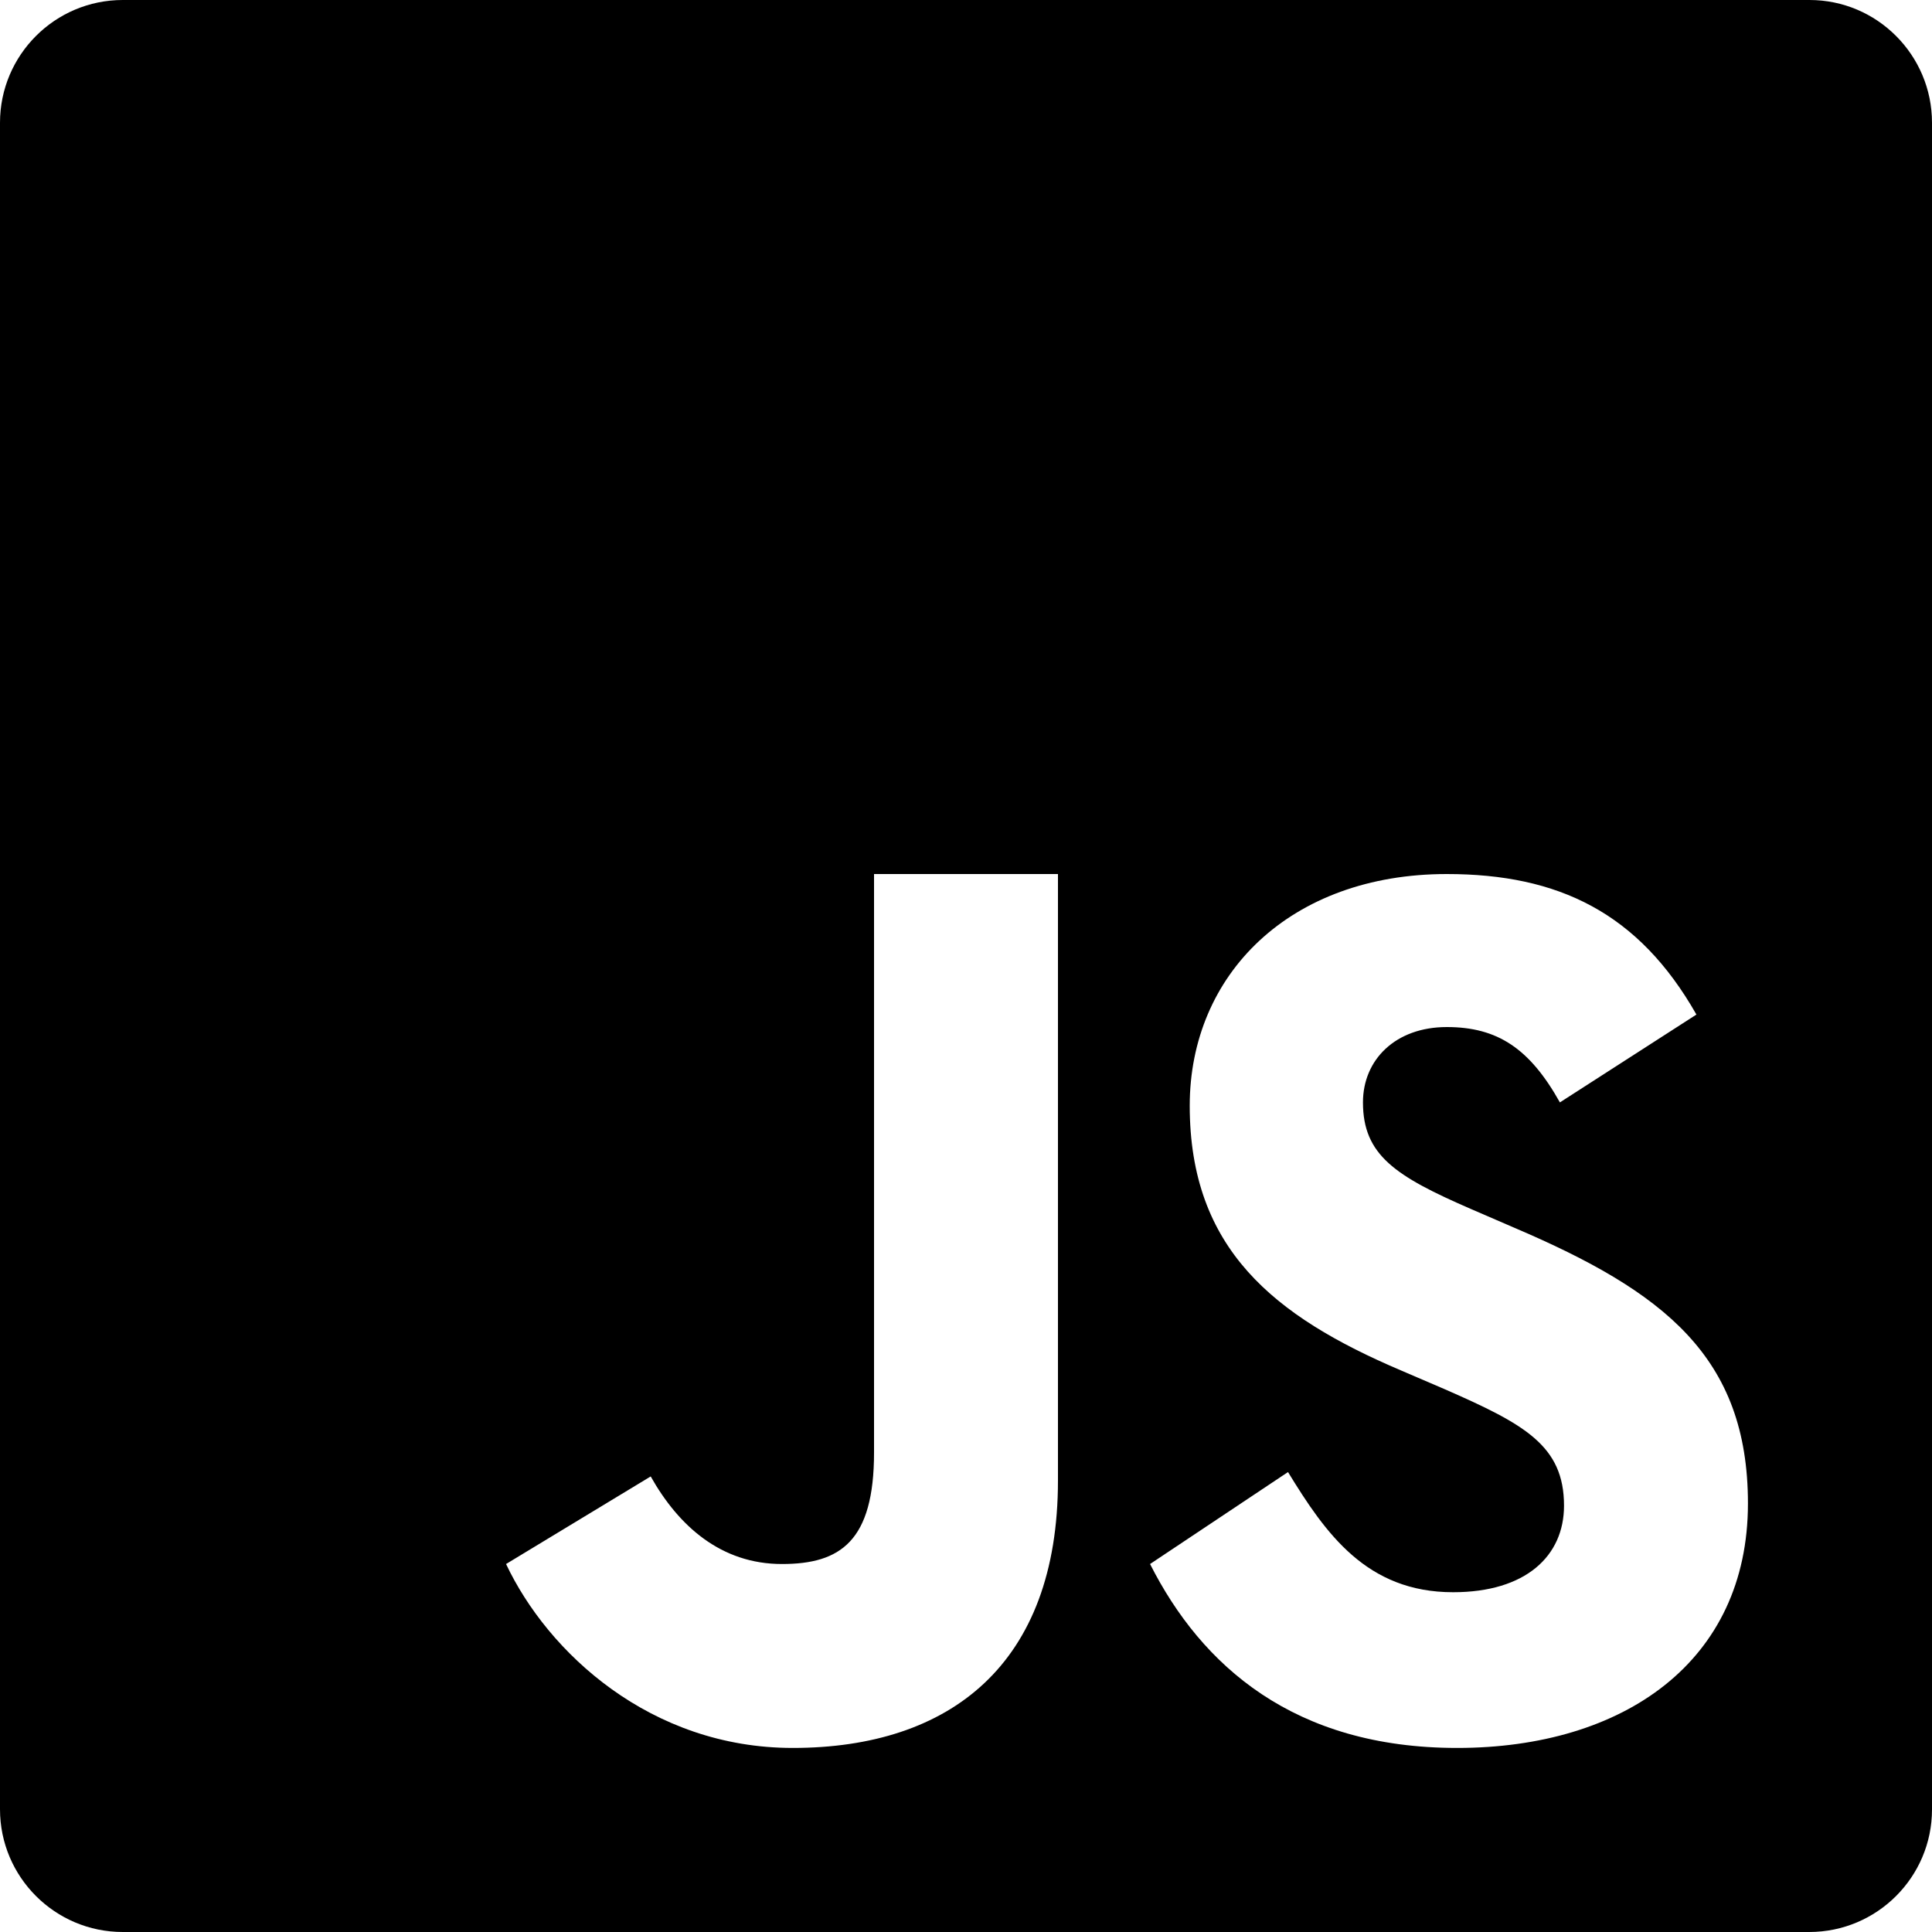 <svg width="15" height="15" viewBox="0 0 15 15" fill="none" xmlns="http://www.w3.org/2000/svg">
  <path
    d="M14.049 0H0.953C0.427 0 0 0.427 0 0.953V14.047C0 14.573 0.427 15 0.953 15H14.047C14.573 15 15 14.573 15 14.049V0.953C15 0.427 14.573 0 14.049 0ZM8.214 11.494C8.214 12.921 7.377 13.571 6.155 13.571C5.05 13.571 4.254 12.831 3.929 12.143L5.052 11.463C5.268 11.847 5.597 12.143 6.071 12.143C6.525 12.143 6.786 11.966 6.786 11.277V6.786H8.214V11.494ZM11.313 13.571C10.047 13.571 9.329 12.934 8.929 12.143L10 11.429C10.292 11.906 10.61 12.362 11.282 12.362C11.847 12.362 12.143 12.08 12.143 11.69C12.143 11.223 11.836 11.057 11.215 10.785L10.875 10.639C9.891 10.22 9.237 9.696 9.237 8.585C9.237 7.564 10.017 6.786 11.233 6.786C12.1 6.786 12.722 7.087 13.171 7.877L12.111 8.559C11.876 8.139 11.625 7.974 11.233 7.974C10.834 7.974 10.582 8.228 10.582 8.559C10.582 8.968 10.834 9.132 11.419 9.386L11.759 9.533C12.918 10.028 13.571 10.534 13.571 11.673C13.571 12.899 12.607 13.571 11.313 13.571Z"
    fill="currentColor" />
</svg>